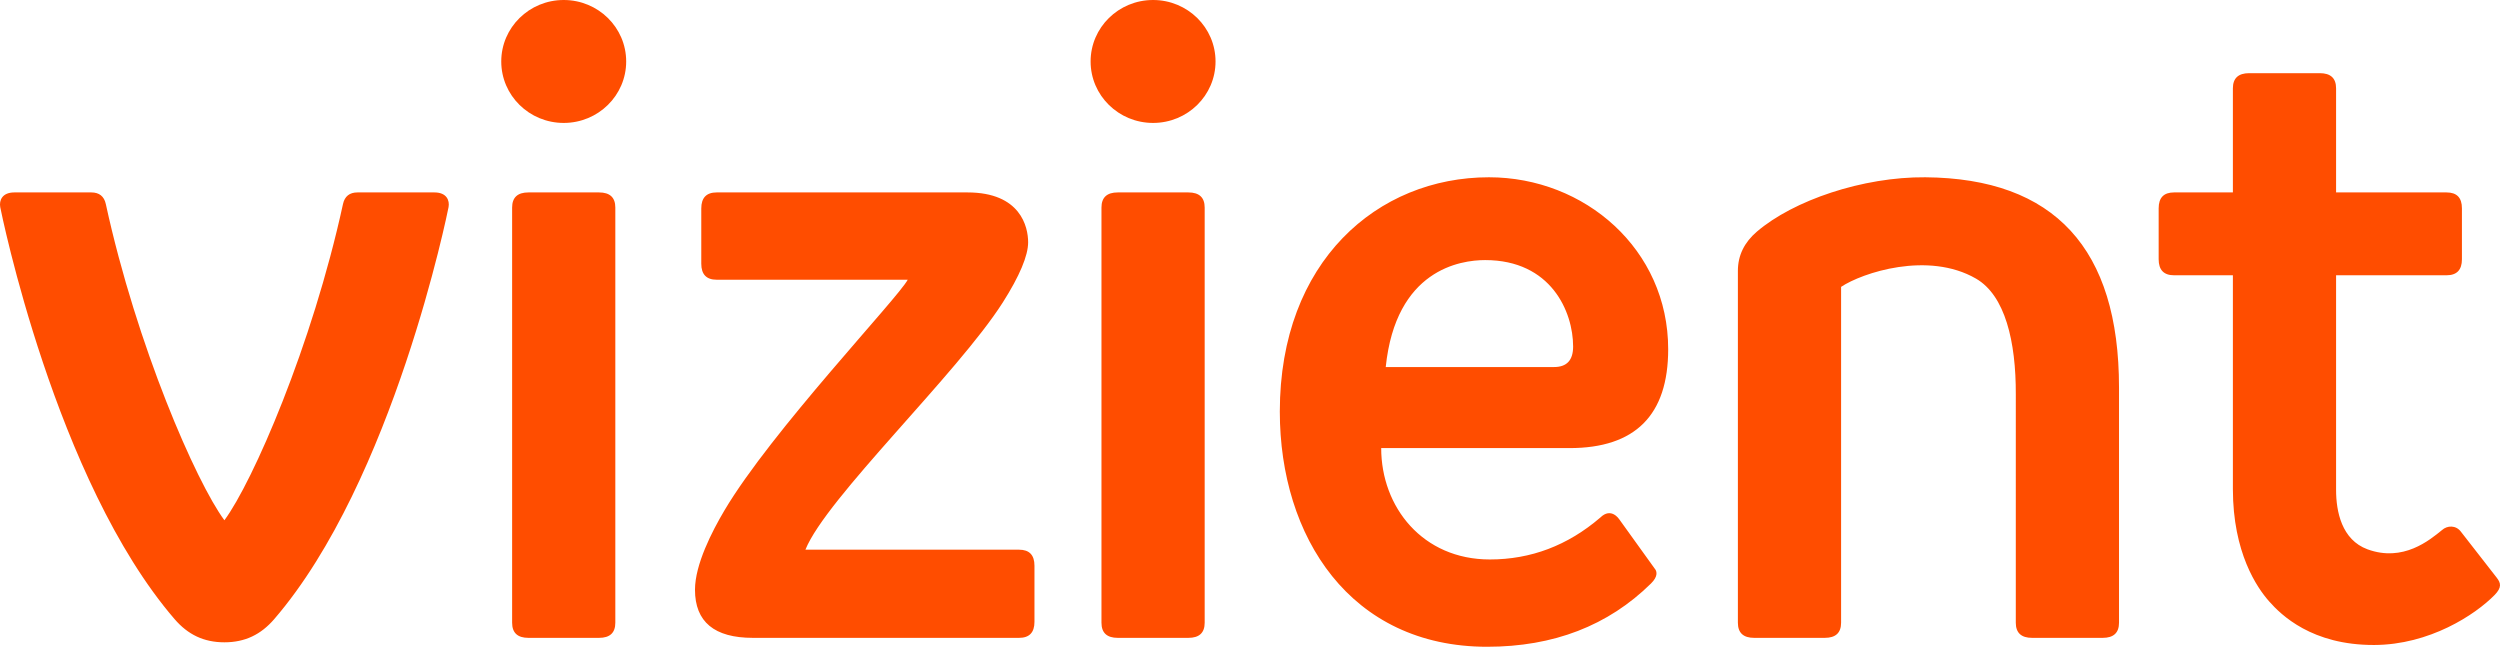 <?xml version="1.0" encoding="UTF-8"?>
<svg width="201px" height="52px" viewBox="0 0 201 52" version="1.1" xmlns="http://www.w3.org/2000/svg" xmlns:xlink="http://www.w3.org/1999/xlink">
    <!-- Generator: Sketch 51.3 (57544) - http://www.bohemiancoding.com/sketch -->
    <title>@2xGroup</title>
    <desc>Created with Sketch.</desc>
    <defs></defs>
    <g id="Documentation" stroke="none" stroke-width="1" fill="none" fill-rule="evenodd">
        <g id="Toolkit-Documentation---Login" transform="translate(-652, -540)" fill="#FF4D00">
            <g id="Example" transform="translate(352, 305)">
                <g id="Ex2" transform="translate(0, 147)">
                    <g id="Content">
                        <g id="Login" transform="translate(176, 56)">
                            <g id="Group" transform="translate(124, 32)">
                                <path d="M81.933,51.284 C82.759,51.284 83.171,50.854 83.171,49.995 L83.171,45.484 C83.171,44.624 82.759,44.195 81.933,44.195 L64.757,44.193 C66.41,40.071 76.986,30.035 80.625,24.317 C81.976,22.193 82.662,20.552 82.662,19.482 C82.662,18.241 82.057,15.471 77.786,15.471 L57.62,15.471 C56.796,15.471 56.383,15.901 56.383,16.76 L56.383,21.202 C56.383,22.06 56.796,22.49 57.62,22.49 L72.982,22.49 C72.21,23.956 62.019,34.662 58.243,41.041 C57.25,42.718 55.877,45.38 55.877,47.416 C55.877,49.995 57.43,51.284 60.536,51.284 L81.933,51.284 Z M126.479,27.862 C126.479,25.064 124.706,20.911 119.405,20.911 C117.417,20.911 112.221,21.672 111.413,29.51 L124.951,29.51 C125.969,29.51 126.479,28.962 126.479,27.862 Z M126.188,36.027 L111.048,36.027 C111.048,40.774 114.379,44.981 119.782,44.981 C123.081,44.981 126.043,43.859 128.662,41.614 C129.539,40.751 130.171,41.731 130.192,41.757 C130.192,41.757 132.749,45.319 133.102,45.804 C133.194,45.961 133.322,46.341 132.739,46.914 C129.292,50.306 124.902,52 119.564,52 C108.552,52 102.897,43.15 102.897,33.091 C102.897,21.009 110.765,14.253 119.71,14.253 C127.411,14.253 134.122,20.039 134.122,28.077 C134.122,33.377 131.475,36.027 126.188,36.027 Z M196.701,22.132 C197.527,22.132 197.939,21.702 197.939,20.843 L197.939,16.75 C197.939,15.891 197.527,15.471 196.701,15.471 L187.821,15.471 L187.821,7.101 C187.821,6.29 187.385,5.883 186.512,5.883 L180.834,5.883 C179.961,5.883 179.524,6.29 179.524,7.101 L179.524,15.471 L174.793,15.471 C173.969,15.471 173.556,15.891 173.556,16.75 L173.556,20.843 C173.556,21.702 173.969,22.132 174.793,22.132 L179.524,22.132 L179.524,39.322 C179.524,44.438 181.464,47.249 182.435,48.347 C183.405,49.446 185.874,51.869 190.878,51.857 C195.339,51.845 199.012,49.421 200.559,47.845 C201.169,47.223 201.066,46.868 200.732,46.44 C200.638,46.319 197.866,42.76 197.866,42.76 C197.459,42.205 196.757,42.238 196.338,42.617 C195.342,43.424 193.22,45.215 190.351,44.166 C188.265,43.402 187.821,41.112 187.821,39.394 L187.821,22.132 L196.701,22.132 Z M139.726,50.066 C139.726,50.879 140.163,51.284 141.036,51.284 L146.713,51.284 C147.587,51.284 148.024,50.879 148.024,50.066 L148.024,23.064 C149.719,21.931 155.019,20.172 158.871,22.401 C161.207,23.754 162.088,27.439 162.071,31.73 L162.07,50.066 C162.07,50.879 162.508,51.284 163.38,51.284 L169.059,51.284 C169.931,51.284 170.369,50.879 170.369,50.066 L170.369,31.157 C170.369,19.983 165.176,14.338 154.793,14.253 C149.763,14.212 144.192,16.11 141.255,18.622 C140.242,19.489 139.726,20.533 139.726,21.774 L139.726,50.066 Z M95.545,15.471 L89.868,15.471 C88.995,15.471 88.558,15.878 88.558,16.689 L88.558,50.066 C88.558,50.879 88.995,51.284 89.868,51.284 L95.545,51.284 C96.419,51.284 96.856,50.879 96.856,50.066 L96.856,16.689 C96.856,15.878 96.419,15.471 95.545,15.471 Z M48.162,15.471 L42.485,15.471 C41.611,15.471 41.175,15.878 41.175,16.689 L41.175,50.066 C41.175,50.879 41.611,51.284 42.485,51.284 L48.162,51.284 C49.036,51.284 49.472,50.879 49.472,50.066 L49.472,16.689 C49.472,15.878 49.036,15.471 48.162,15.471 Z M92.707,0 C89.933,0 87.685,2.213 87.685,4.943 C87.685,7.672 89.933,9.884 92.707,9.884 C95.48,9.884 97.729,7.672 97.729,4.943 C97.729,2.213 95.48,0 92.707,0 Z M45.323,0 C42.549,0 40.301,2.213 40.301,4.943 C40.301,7.672 42.549,9.884 45.323,9.884 C48.097,9.884 50.345,7.672 50.345,4.943 C50.345,2.213 48.097,0 45.323,0 Z M14.039,49.78 C4.445,38.648 0.066,16.91 0.019,16.652 C-0.076,16.124 0.161,15.471 1.156,15.471 L7.343,15.471 C7.972,15.471 8.372,15.78 8.507,16.402 C10.993,27.819 15.765,38.752 18.042,41.829 C20.319,38.752 25.09,27.819 27.577,16.402 C27.712,15.78 28.111,15.471 28.741,15.471 L34.928,15.471 C35.923,15.471 36.16,16.124 36.064,16.652 C36.018,16.91 31.638,38.648 22.045,49.78 C20.976,51.02 19.699,51.642 18.041,51.642 C16.385,51.642 15.108,51.02 14.039,49.78 Z" id="Logo"></path>
                            </g>
                        </g>
                    </g>
                </g>
            </g>
        </g>
    </g>
</svg>